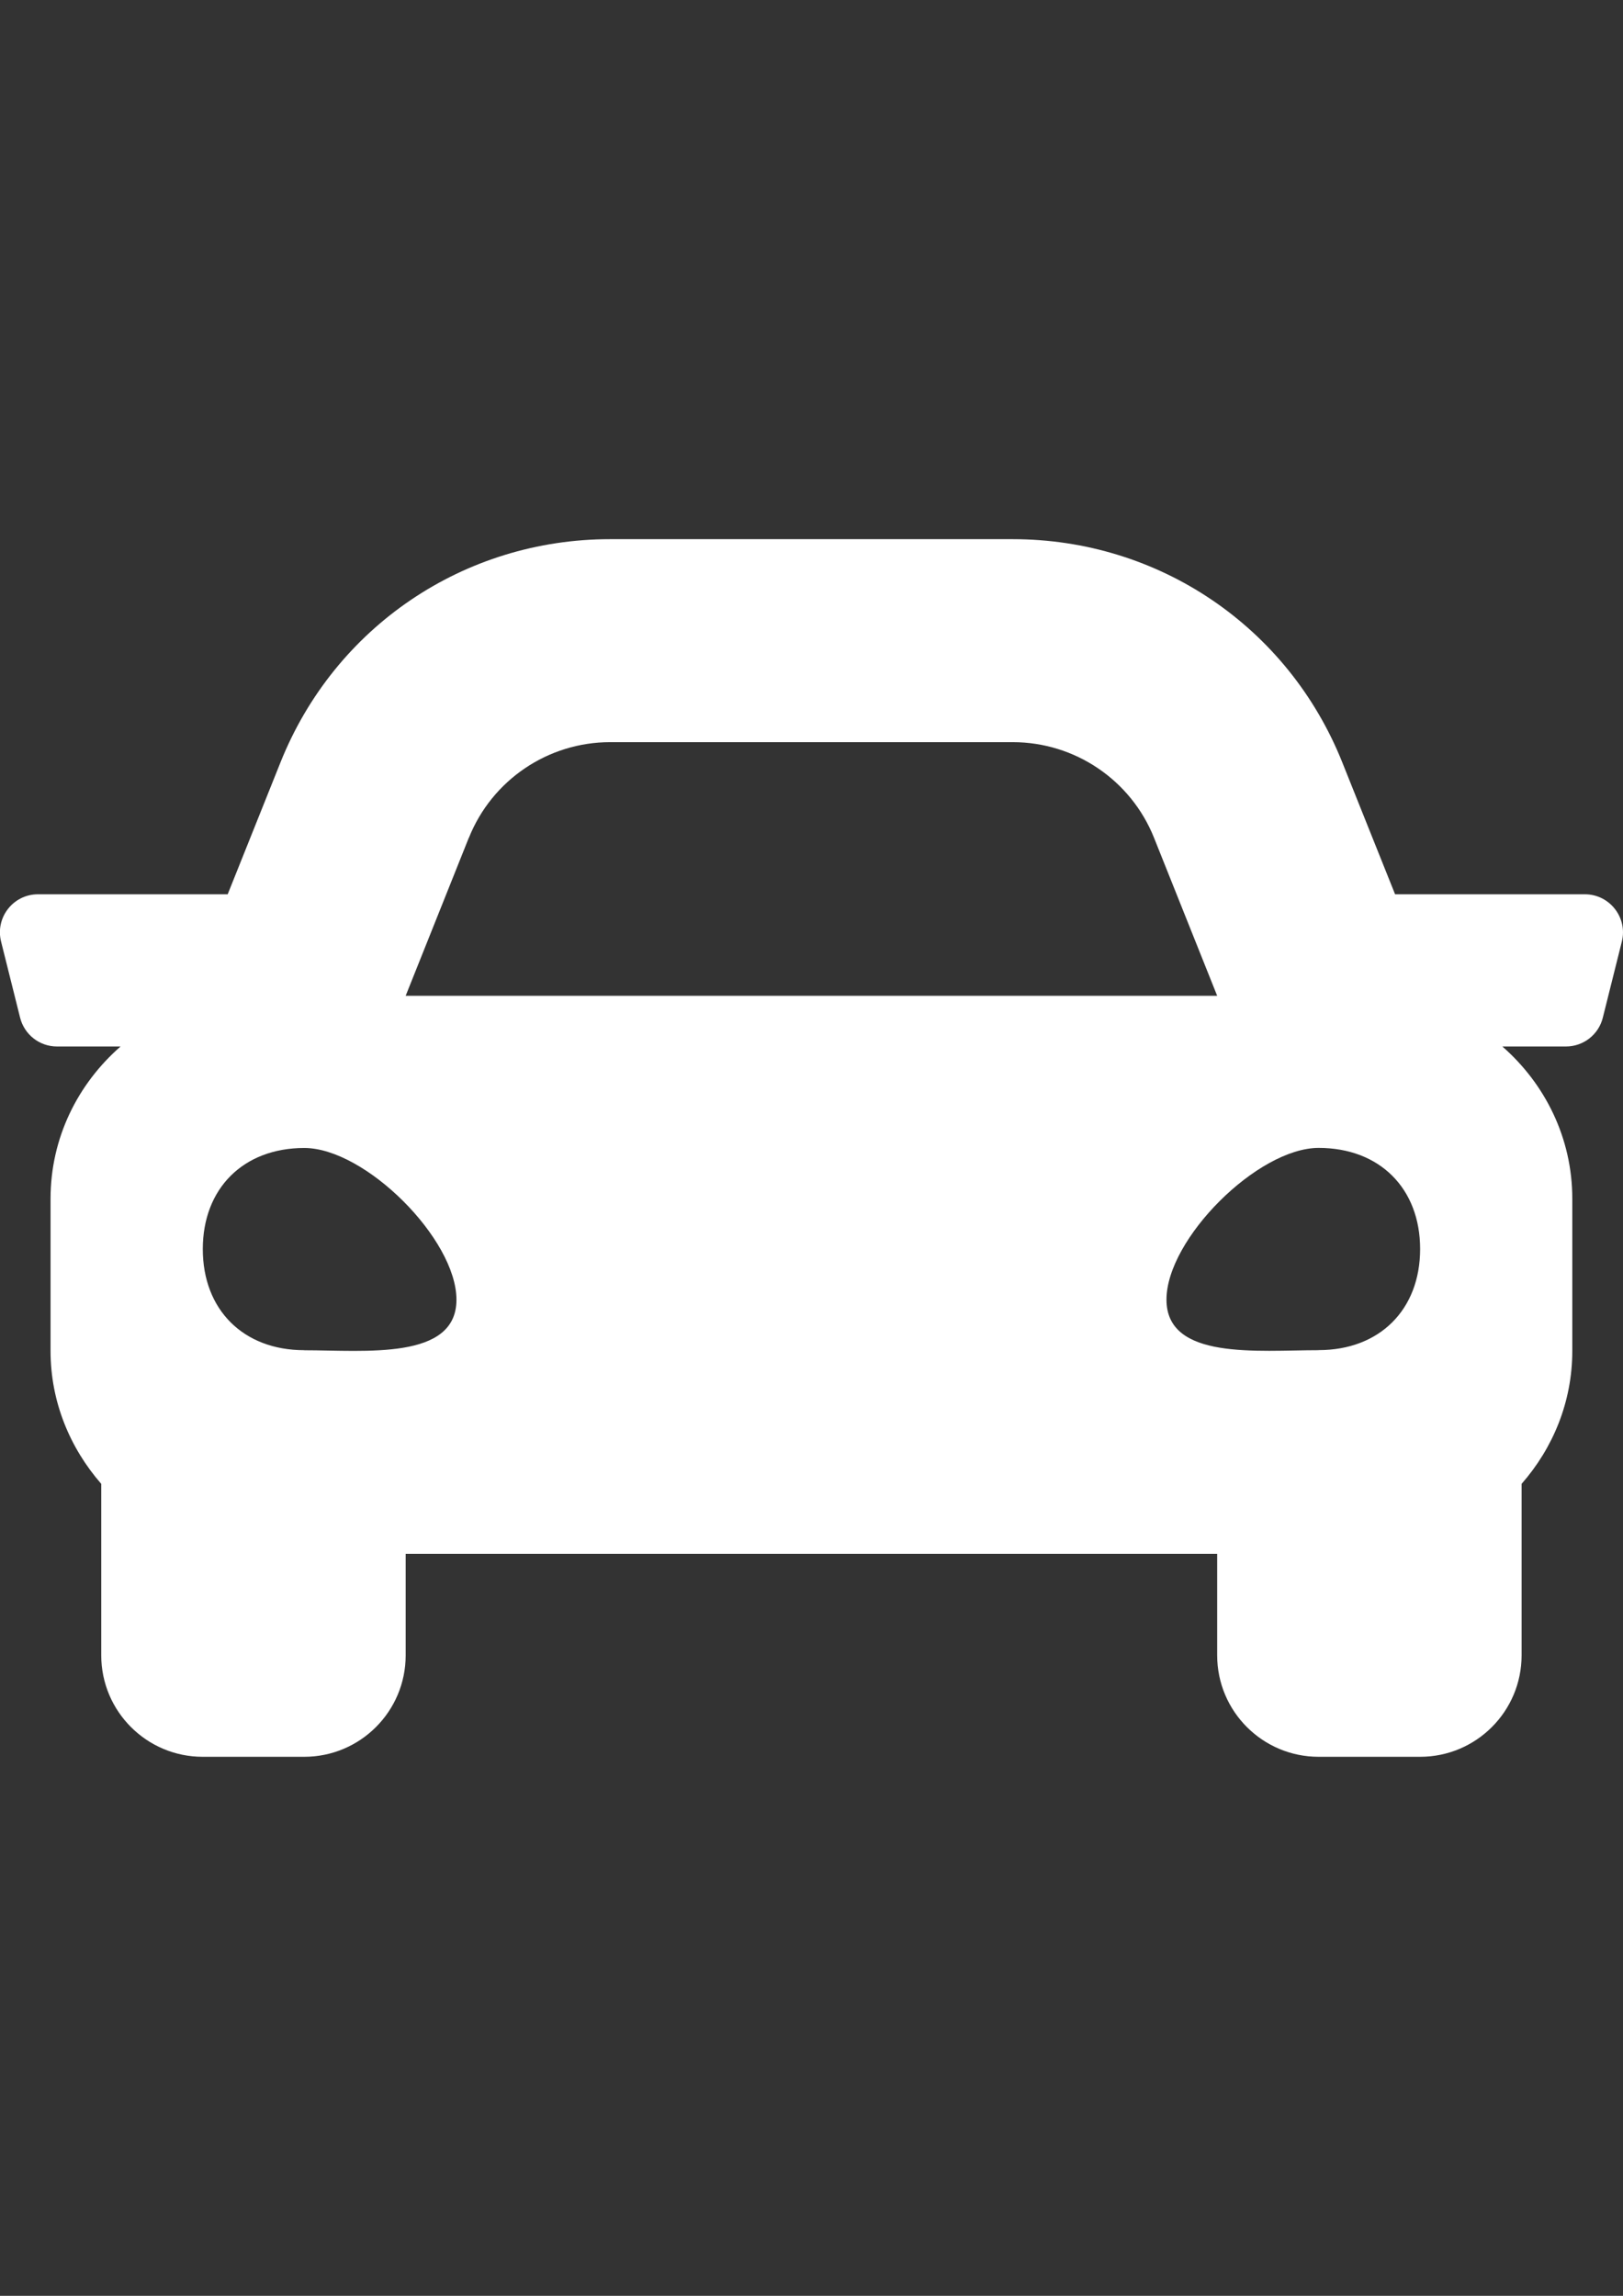 <?xml version="1.0" encoding="UTF-8"?>
<!DOCTYPE svg PUBLIC "-//W3C//DTD SVG 1.1//EN" "http://www.w3.org/Graphics/SVG/1.1/DTD/svg11.dtd">
<!-- Creator: CorelDRAW 2017 -->
<svg xmlns="http://www.w3.org/2000/svg" xml:space="preserve" width="210mm" height="297mm" version="1.1" style="shape-rendering:geometricPrecision; text-rendering:geometricPrecision; image-rendering:optimizeQuality; fill-rule:evenodd; clip-rule:evenodd"
viewBox="0 0 21000 29700"
 xmlns:xlink="http://www.w3.org/1999/xlink">
 <rect x="0" y="0" width="21000" height="29700" fill="#333333" stroke="none"/>
 <defs>
  <style type="text/css">
   <![CDATA[
    .fil0 {fill:white}
   ]]>
  </style>
 </defs>
 <g id="Layer_x0020_1">
  <path class="fil0" d="M20507 11569l-2456 0 -683 -1706c-701,-1754 -2375,-2888 -4265,-2888l-5209 0c-1889,0 -3563,1133 -4265,2888l-683 1706 -2455 0c-320,0 -555,301 -477,612l246 984c55,219 251,373 477,373l823 0c-551,481 -906,1180 -906,1969l0 1969c0,661 253,1258 656,1720l0 2218c0,725 588,1313 1313,1313l1313 0c725,0 1313,-588 1313,-1313l0 -1313 10500 0 0 1313c0,725 588,1313 1313,1313l1313 0c725,0 1313,-588 1313,-1313l0 -2218c404,-461 656,-1058 656,-1720l0 -1969c0,-788 -355,-1488 -905,-1969l823 0c226,0 423,-154 477,-373l246 -984c78,-310 -158,-612 -478,-612zm-14440 -731c299,-747 1023,-1237 1828,-1237l5209 0c805,0 1529,490 1828,1237l817 2044 -10500 0 817 -2044zm-2130 6629c-788,0 -1313,-523 -1313,-1308 0,-785 525,-1308 1313,-1308 788,0 1969,1178 1969,1963 0,785 -1181,654 -1969,654zm13125 0c-788,0 -1969,131 -1969,-654 0,-785 1181,-1963 1969,-1963 788,0 1313,523 1313,1308 0,785 -525,1308 -1313,1308z"/>
 </g>
</svg>
